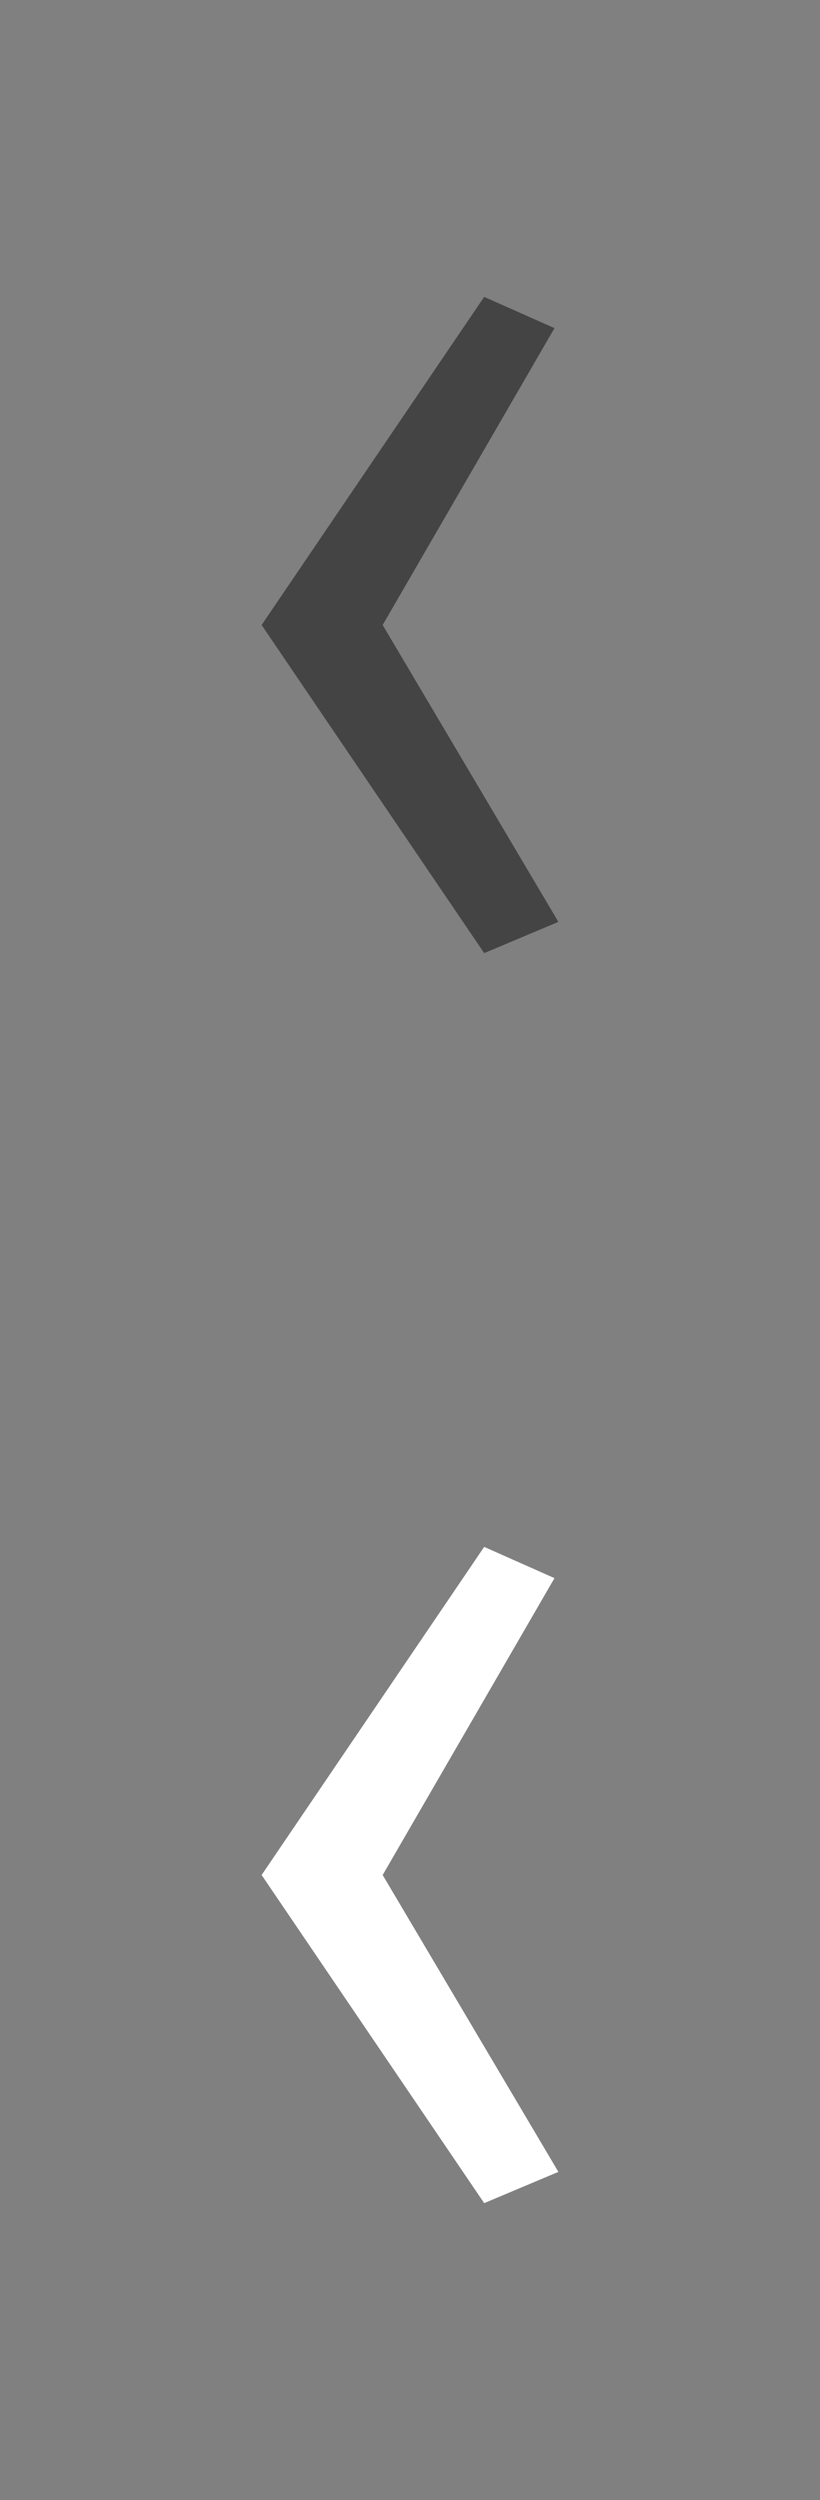 <?xml version="1.0" encoding="utf-8"?>
<svg width="21" height="64" viewBox="0 0 21 64" version="1.1" xmlns="http://www.w3.org/2000/svg" xmlns:xlink="http://www.w3.org/1999/xlink">
<rect x="0" y="0" width="21" height="64" fill="#808080" stroke="none"/>
<g>
	<path fill="#444444" d="M12.4,24.4L6.7,16l5.7-8.4l1.8,0.8L9.8,16l4.5,7.6L12.4,24.4z"/>
</g>
<g>
	<path fill="#FFFFFF" d="M12.4,56.4L6.7,48l5.7-8.4l1.8,0.8L9.8,48l4.5,7.6L12.4,56.4z"/>
</g>
</svg>
